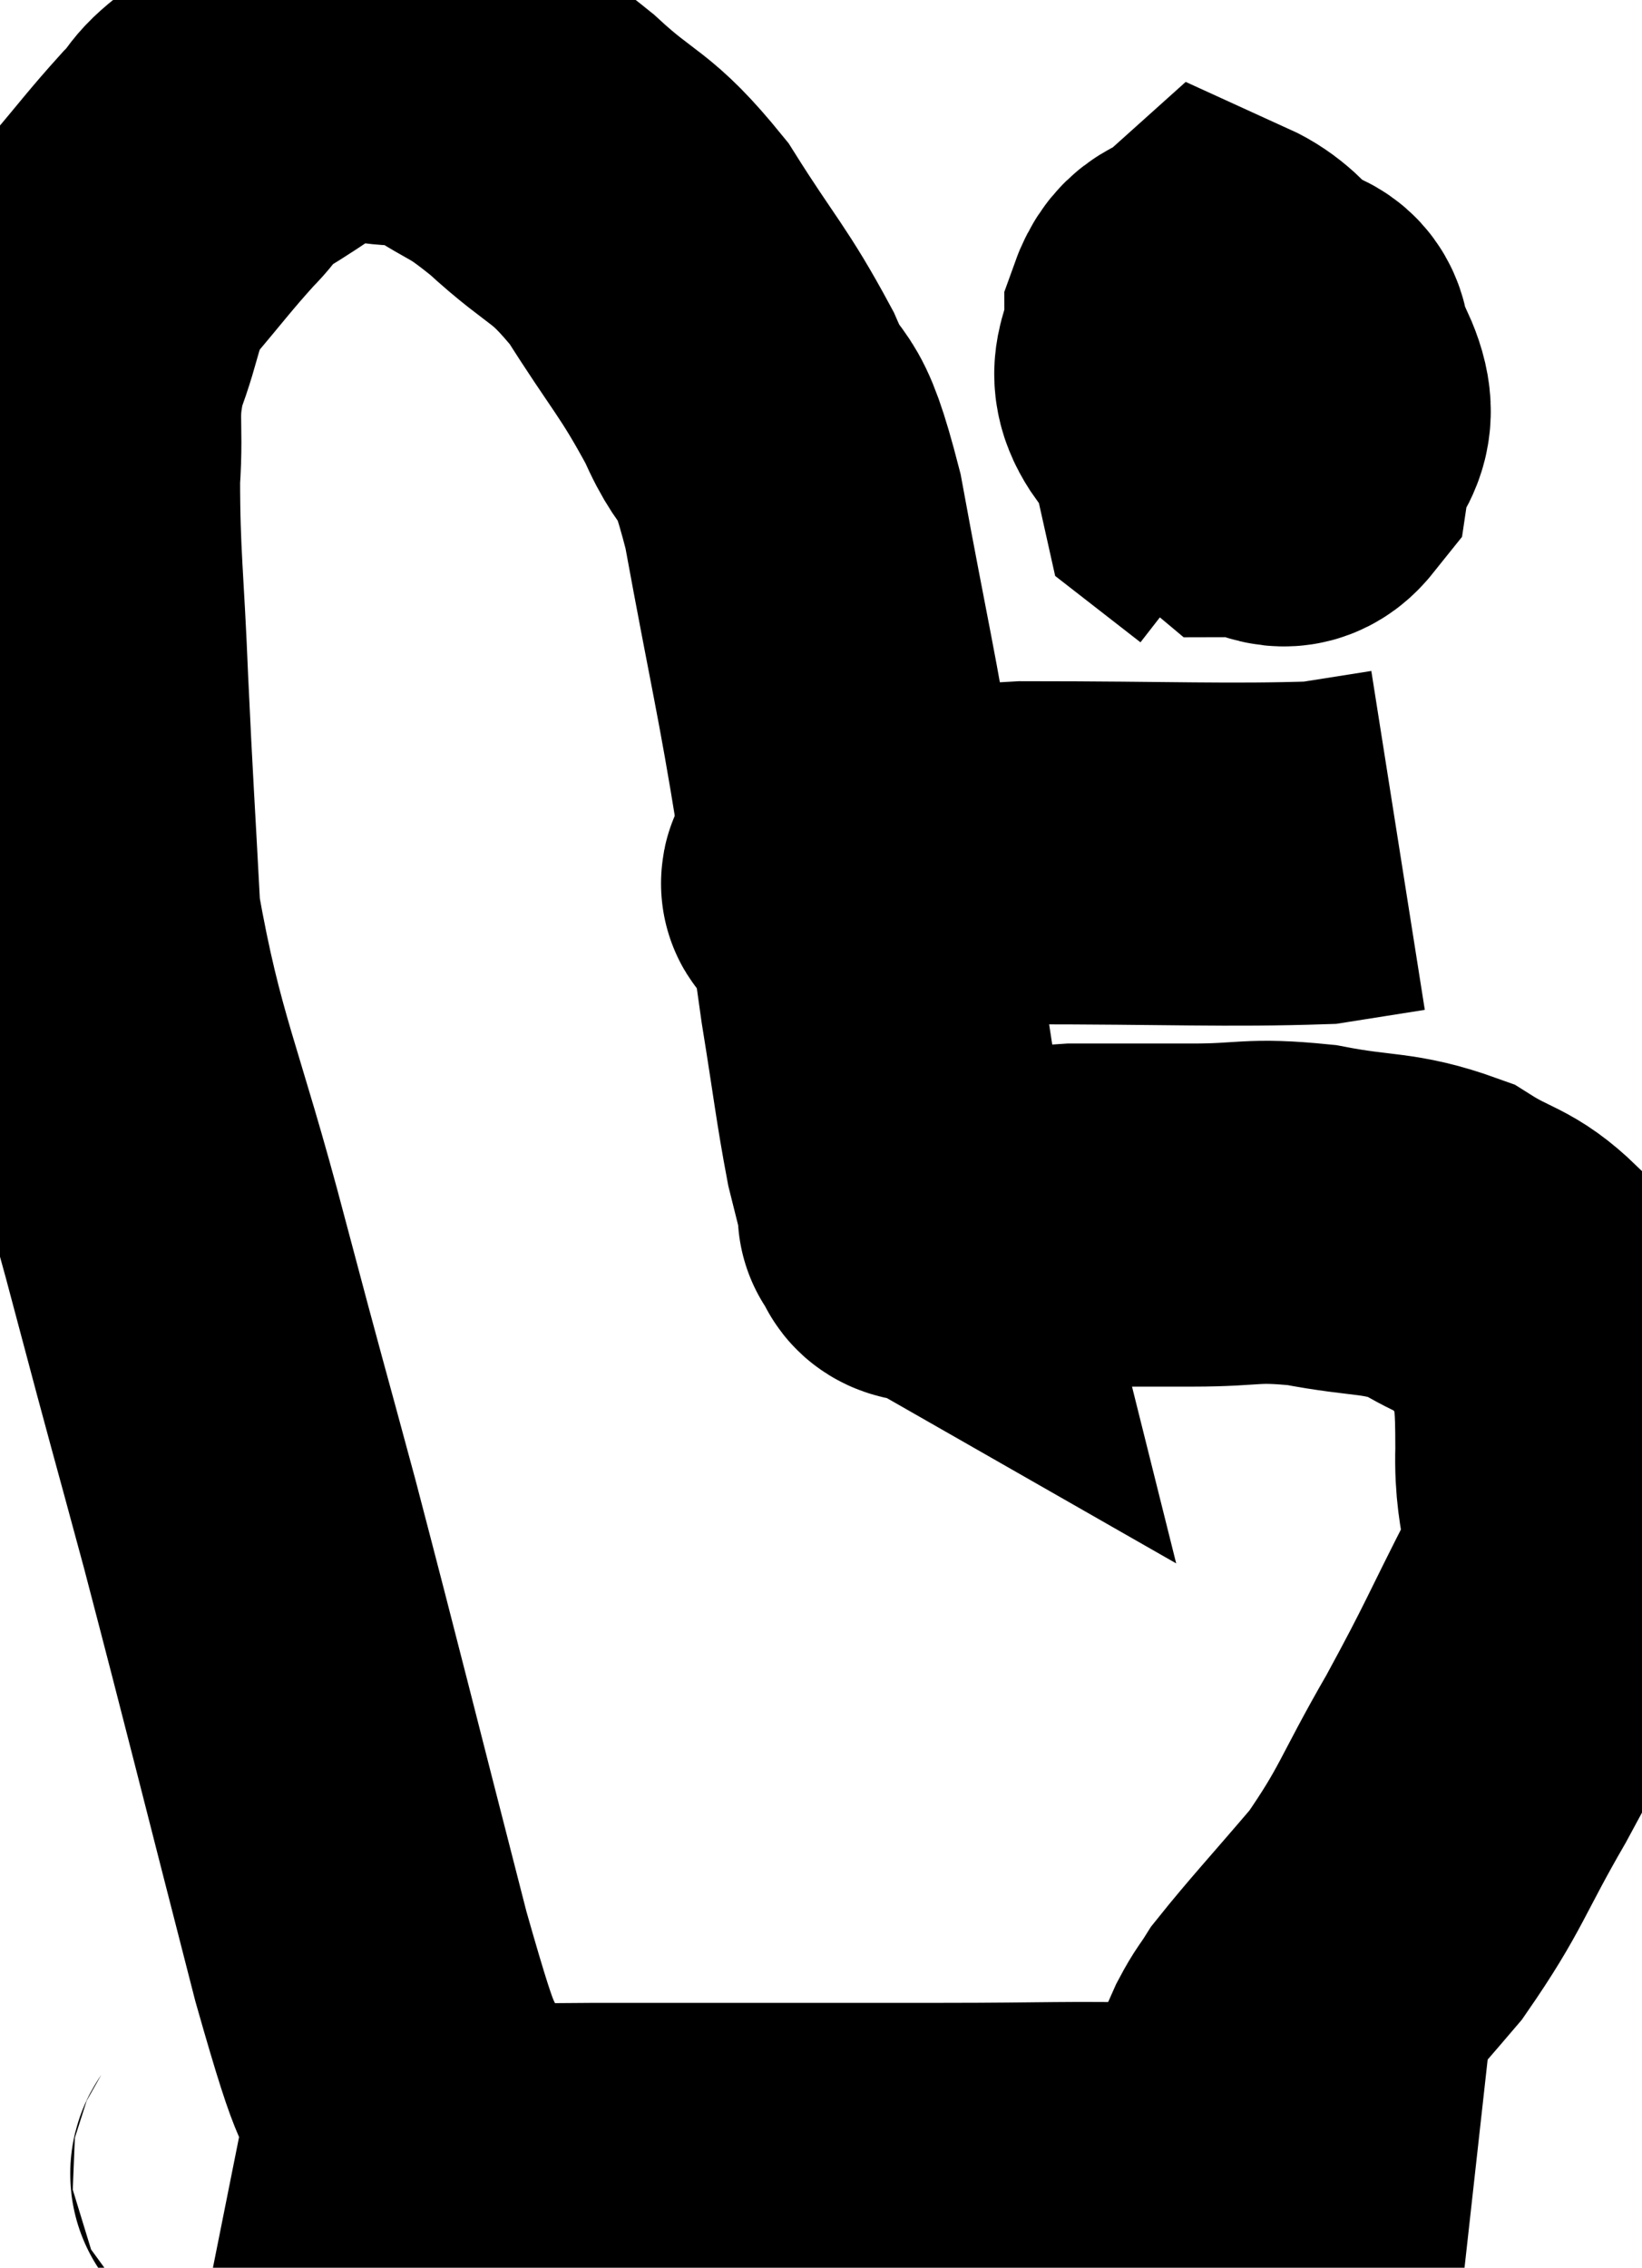 <svg xmlns="http://www.w3.org/2000/svg" viewBox="7.34 7.913 23.936 33.047" width="23.936" height="33.047"><path d="M 13.5 39 C 13.05 37.71, 13.23 38.64, 12.6 36.42 C 11.79 33.27, 11.64 32.64, 10.98 30.12 C 10.47 28.23, 10.545 28.545, 9.96 26.34 C 9.3 23.82, 9.015 23.415, 8.64 21.3 C 8.55 19.59, 8.535 19.485, 8.46 17.88 C 8.4 16.38, 8.34 16.065, 8.34 14.88 C 8.4 14.01, 8.28 13.965, 8.46 13.14 C 8.76 12.36, 8.655 12.27, 9.06 11.58 C 9.57 10.98, 9.66 10.845, 10.08 10.38 C 10.41 10.05, 10.245 10.08, 10.74 9.72 C 11.4 9.33, 11.565 9.135, 12.06 8.94 C 12.39 8.94, 12.24 8.88, 12.72 8.94 C 13.35 9.06, 13.35 8.91, 13.98 9.18 C 14.61 9.6, 14.535 9.45, 15.24 10.02 C 16.02 10.74, 16.08 10.575, 16.8 11.46 C 17.46 12.51, 17.595 12.585, 18.12 13.56 C 18.51 14.46, 18.51 13.845, 18.9 15.36 C 19.29 17.49, 19.395 17.85, 19.68 19.62 C 19.86 21.03, 19.86 21.18, 20.04 22.44 C 20.22 23.55, 20.25 23.865, 20.4 24.66 C 20.52 25.14, 20.58 25.38, 20.64 25.62 C 20.64 25.62, 20.535 25.56, 20.64 25.62 C 20.85 25.74, 20.475 25.86, 21.06 25.86 C 22.02 25.74, 22.065 25.68, 22.98 25.62 C 23.85 25.62, 23.85 25.62, 24.72 25.62 C 25.59 25.62, 25.56 25.53, 26.46 25.62 C 27.39 25.8, 27.57 25.71, 28.32 25.98 C 28.89 26.34, 29.01 26.265, 29.46 26.7 C 29.79 27.21, 29.94 27.135, 30.12 27.72 C 30.15 28.38, 30.18 28.2, 30.18 29.04 C 30.15 30.06, 30.45 29.955, 30.12 31.08 C 29.49 32.31, 29.505 32.355, 28.86 33.54 C 28.2 34.68, 28.215 34.845, 27.54 35.82 C 26.85 36.63, 26.58 36.915, 26.16 37.44 C 26.01 37.68, 25.995 37.665, 25.86 37.92 C 25.74 38.19, 25.68 38.325, 25.62 38.46 L 25.62 38.46" fill="none" stroke="black" stroke-width="5"></path><path d="M 25.32 11.88 C 25.08 12.69, 24.795 12.795, 24.84 13.5 C 25.17 14.1, 25.14 14.4, 25.5 14.7 C 25.89 14.7, 26.04 15, 26.28 14.7 C 26.37 14.1, 26.76 14.16, 26.46 13.5 C 25.77 12.78, 25.575 12.285, 25.08 12.06 C 24.78 12.33, 24.63 12.18, 24.48 12.6 C 24.48 13.17, 24.15 13.275, 24.48 13.74 C 25.14 14.1, 25.35 14.475, 25.8 14.46 C 26.04 14.07, 26.205 14.1, 26.28 13.68 C 26.19 13.23, 26.415 12.9, 26.1 12.78 C 25.56 12.99, 25.305 12.675, 25.02 13.2 C 24.99 14.04, 24.84 14.355, 24.96 14.88 L 25.5 15.3" fill="none" stroke="black" stroke-width="5"></path><path d="M 19.8 20.88 C 19.77 20.79, 19.125 20.835, 19.74 20.7 C 21 20.52, 20.55 20.43, 22.26 20.34 C 24.42 20.34, 25.215 20.385, 26.58 20.34 C 27.15 20.25, 27.435 20.205, 27.72 20.16 L 27.72 20.16" fill="none" stroke="black" stroke-width="5"></path><path d="M 10.74 39.48 C 11.19 39.57, 10.32 39.63, 11.64 39.66 C 13.83 39.63, 13.665 39.615, 16.02 39.6 C 18.54 39.6, 19.005 39.6, 21.06 39.6 C 22.65 39.6, 22.845 39.57, 24.24 39.6 C 25.44 39.66, 25.5 39.63, 26.64 39.72 C 27.72 39.84, 28.26 39.9, 28.8 39.96 L 28.8 39.96" fill="none" stroke="black" stroke-width="5"></path></svg>